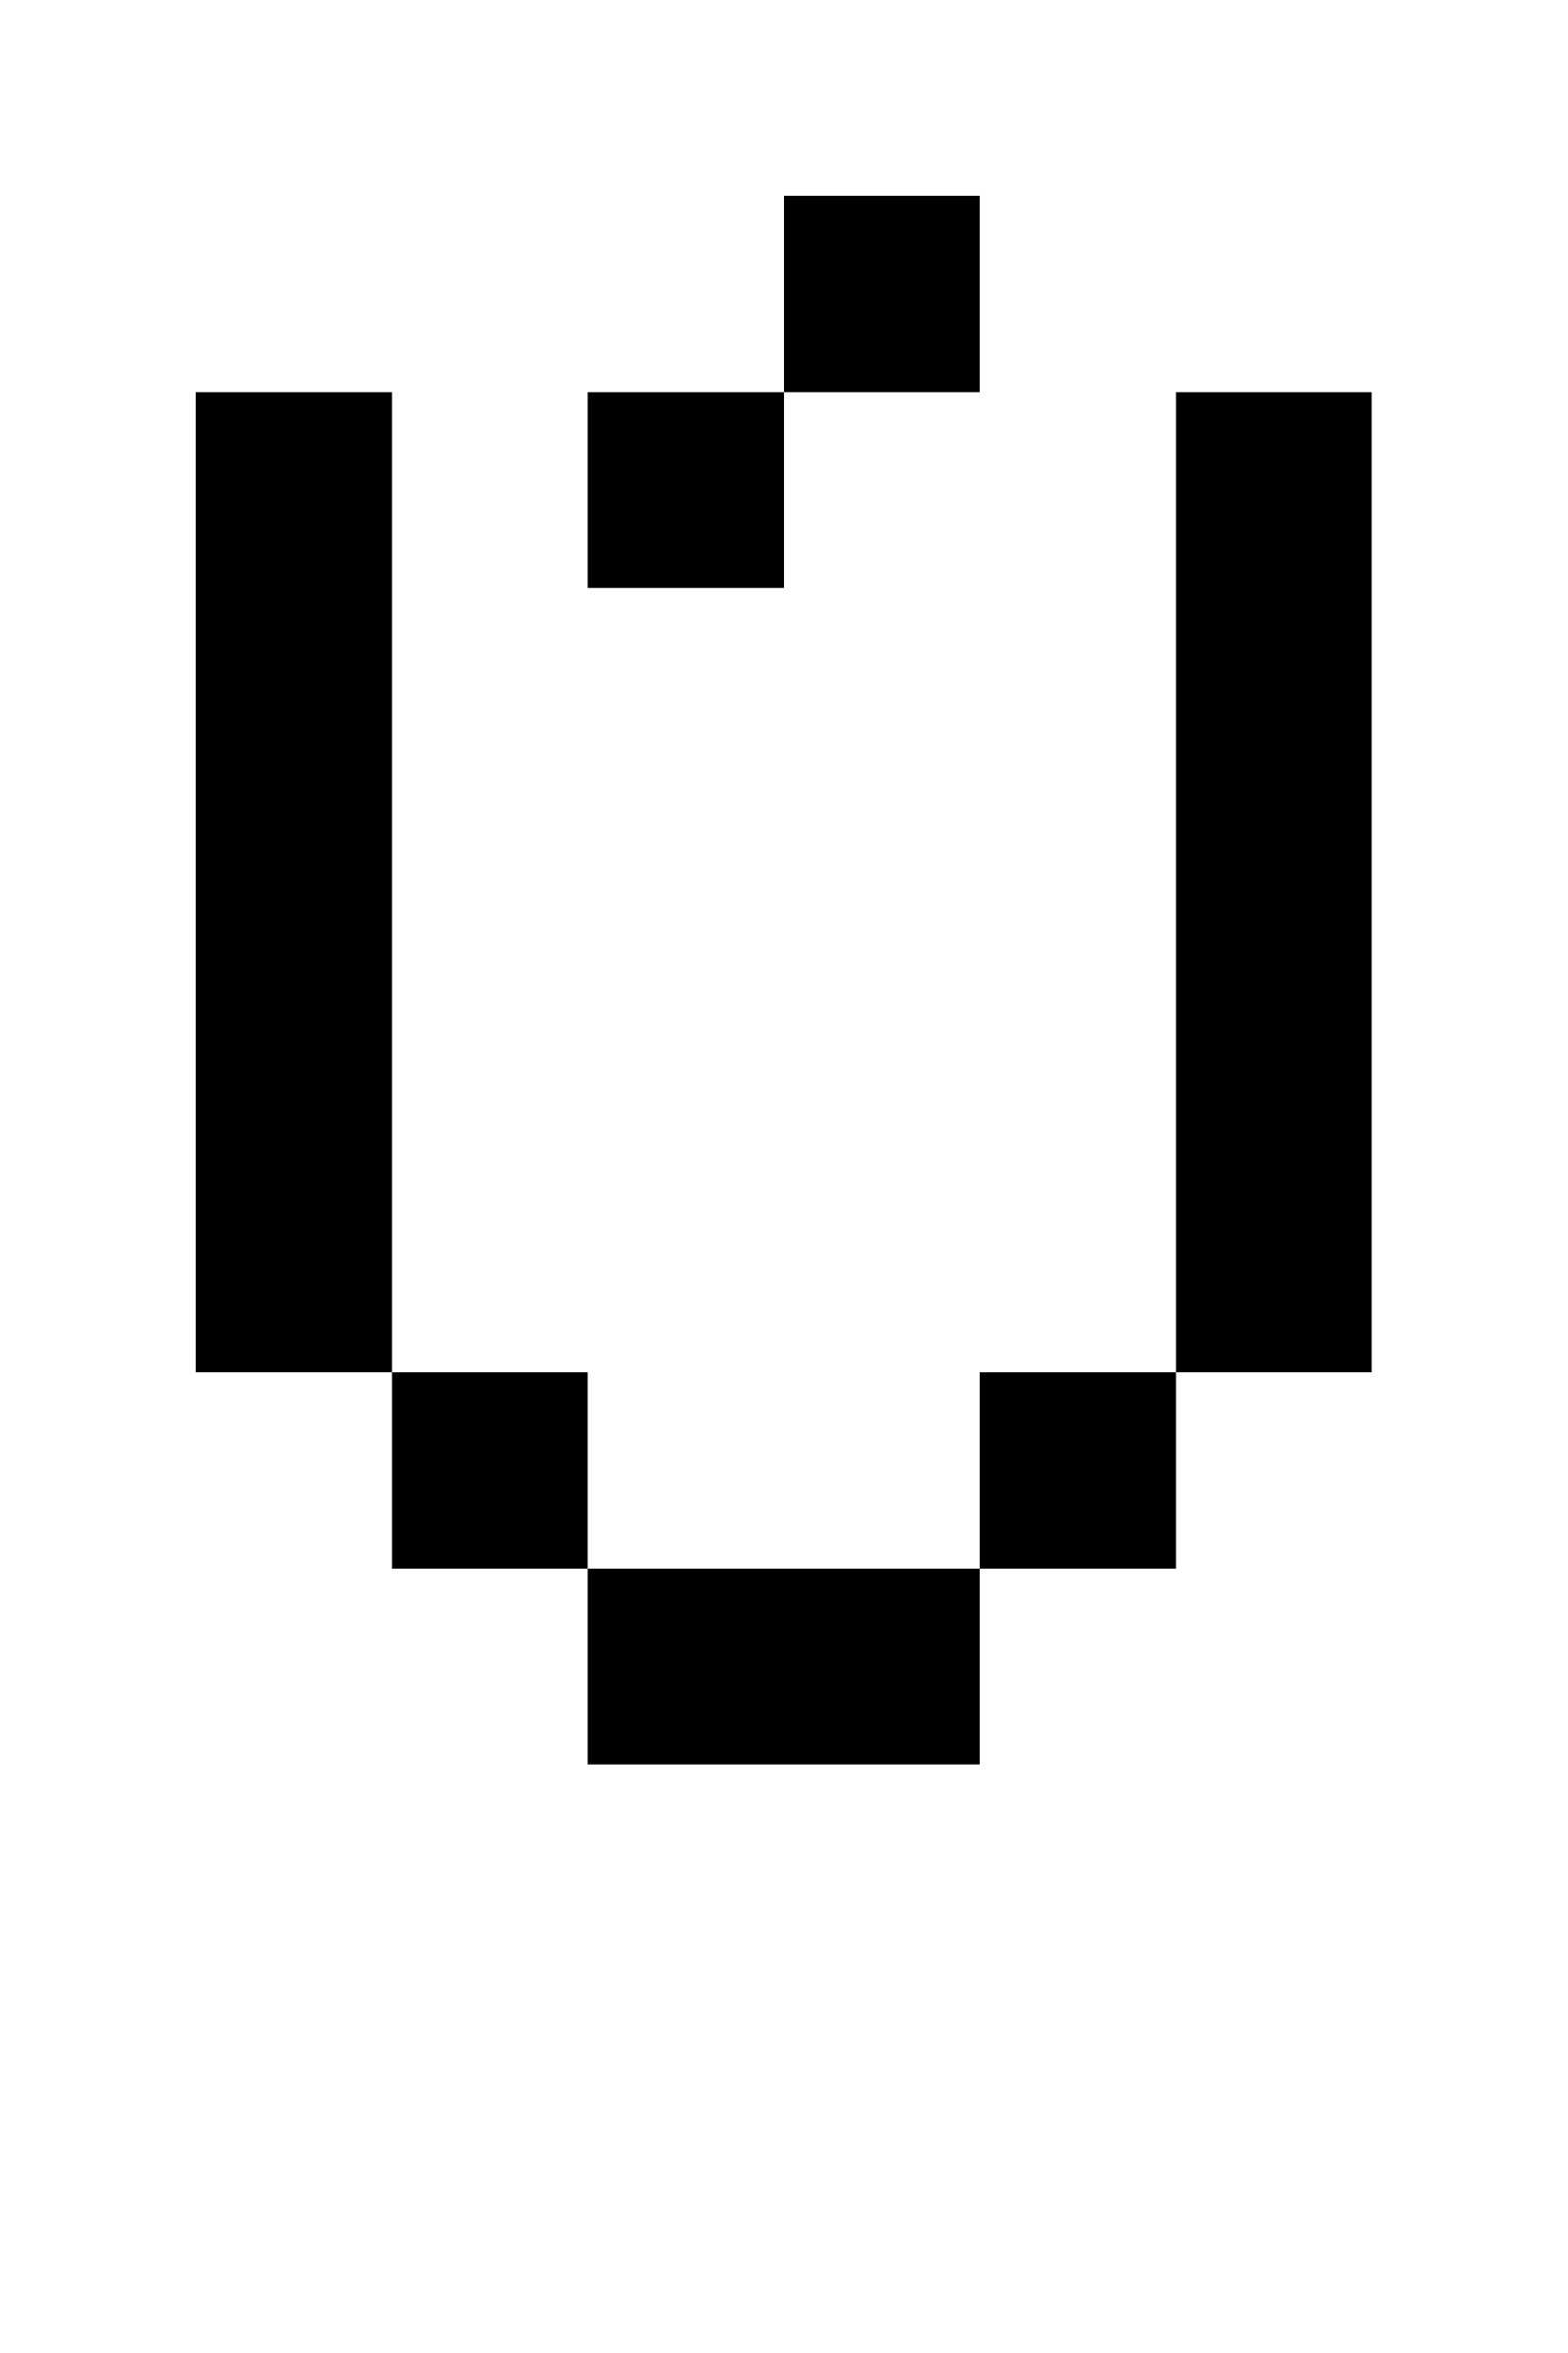 <svg shape-rendering="crispEdges" xmlns="http://www.w3.org/2000/svg" viewBox="0 0 8 12">
    <path d="M1 2v5h1V2H1zm2 7h2V8H3v1zm1-7H3v1h1V2zm1-1H4v1h1V1zm1 1v5h1V2H6zM2 7v1h1V7H2zm3 1h1V7H5v1z"/>
</svg>
